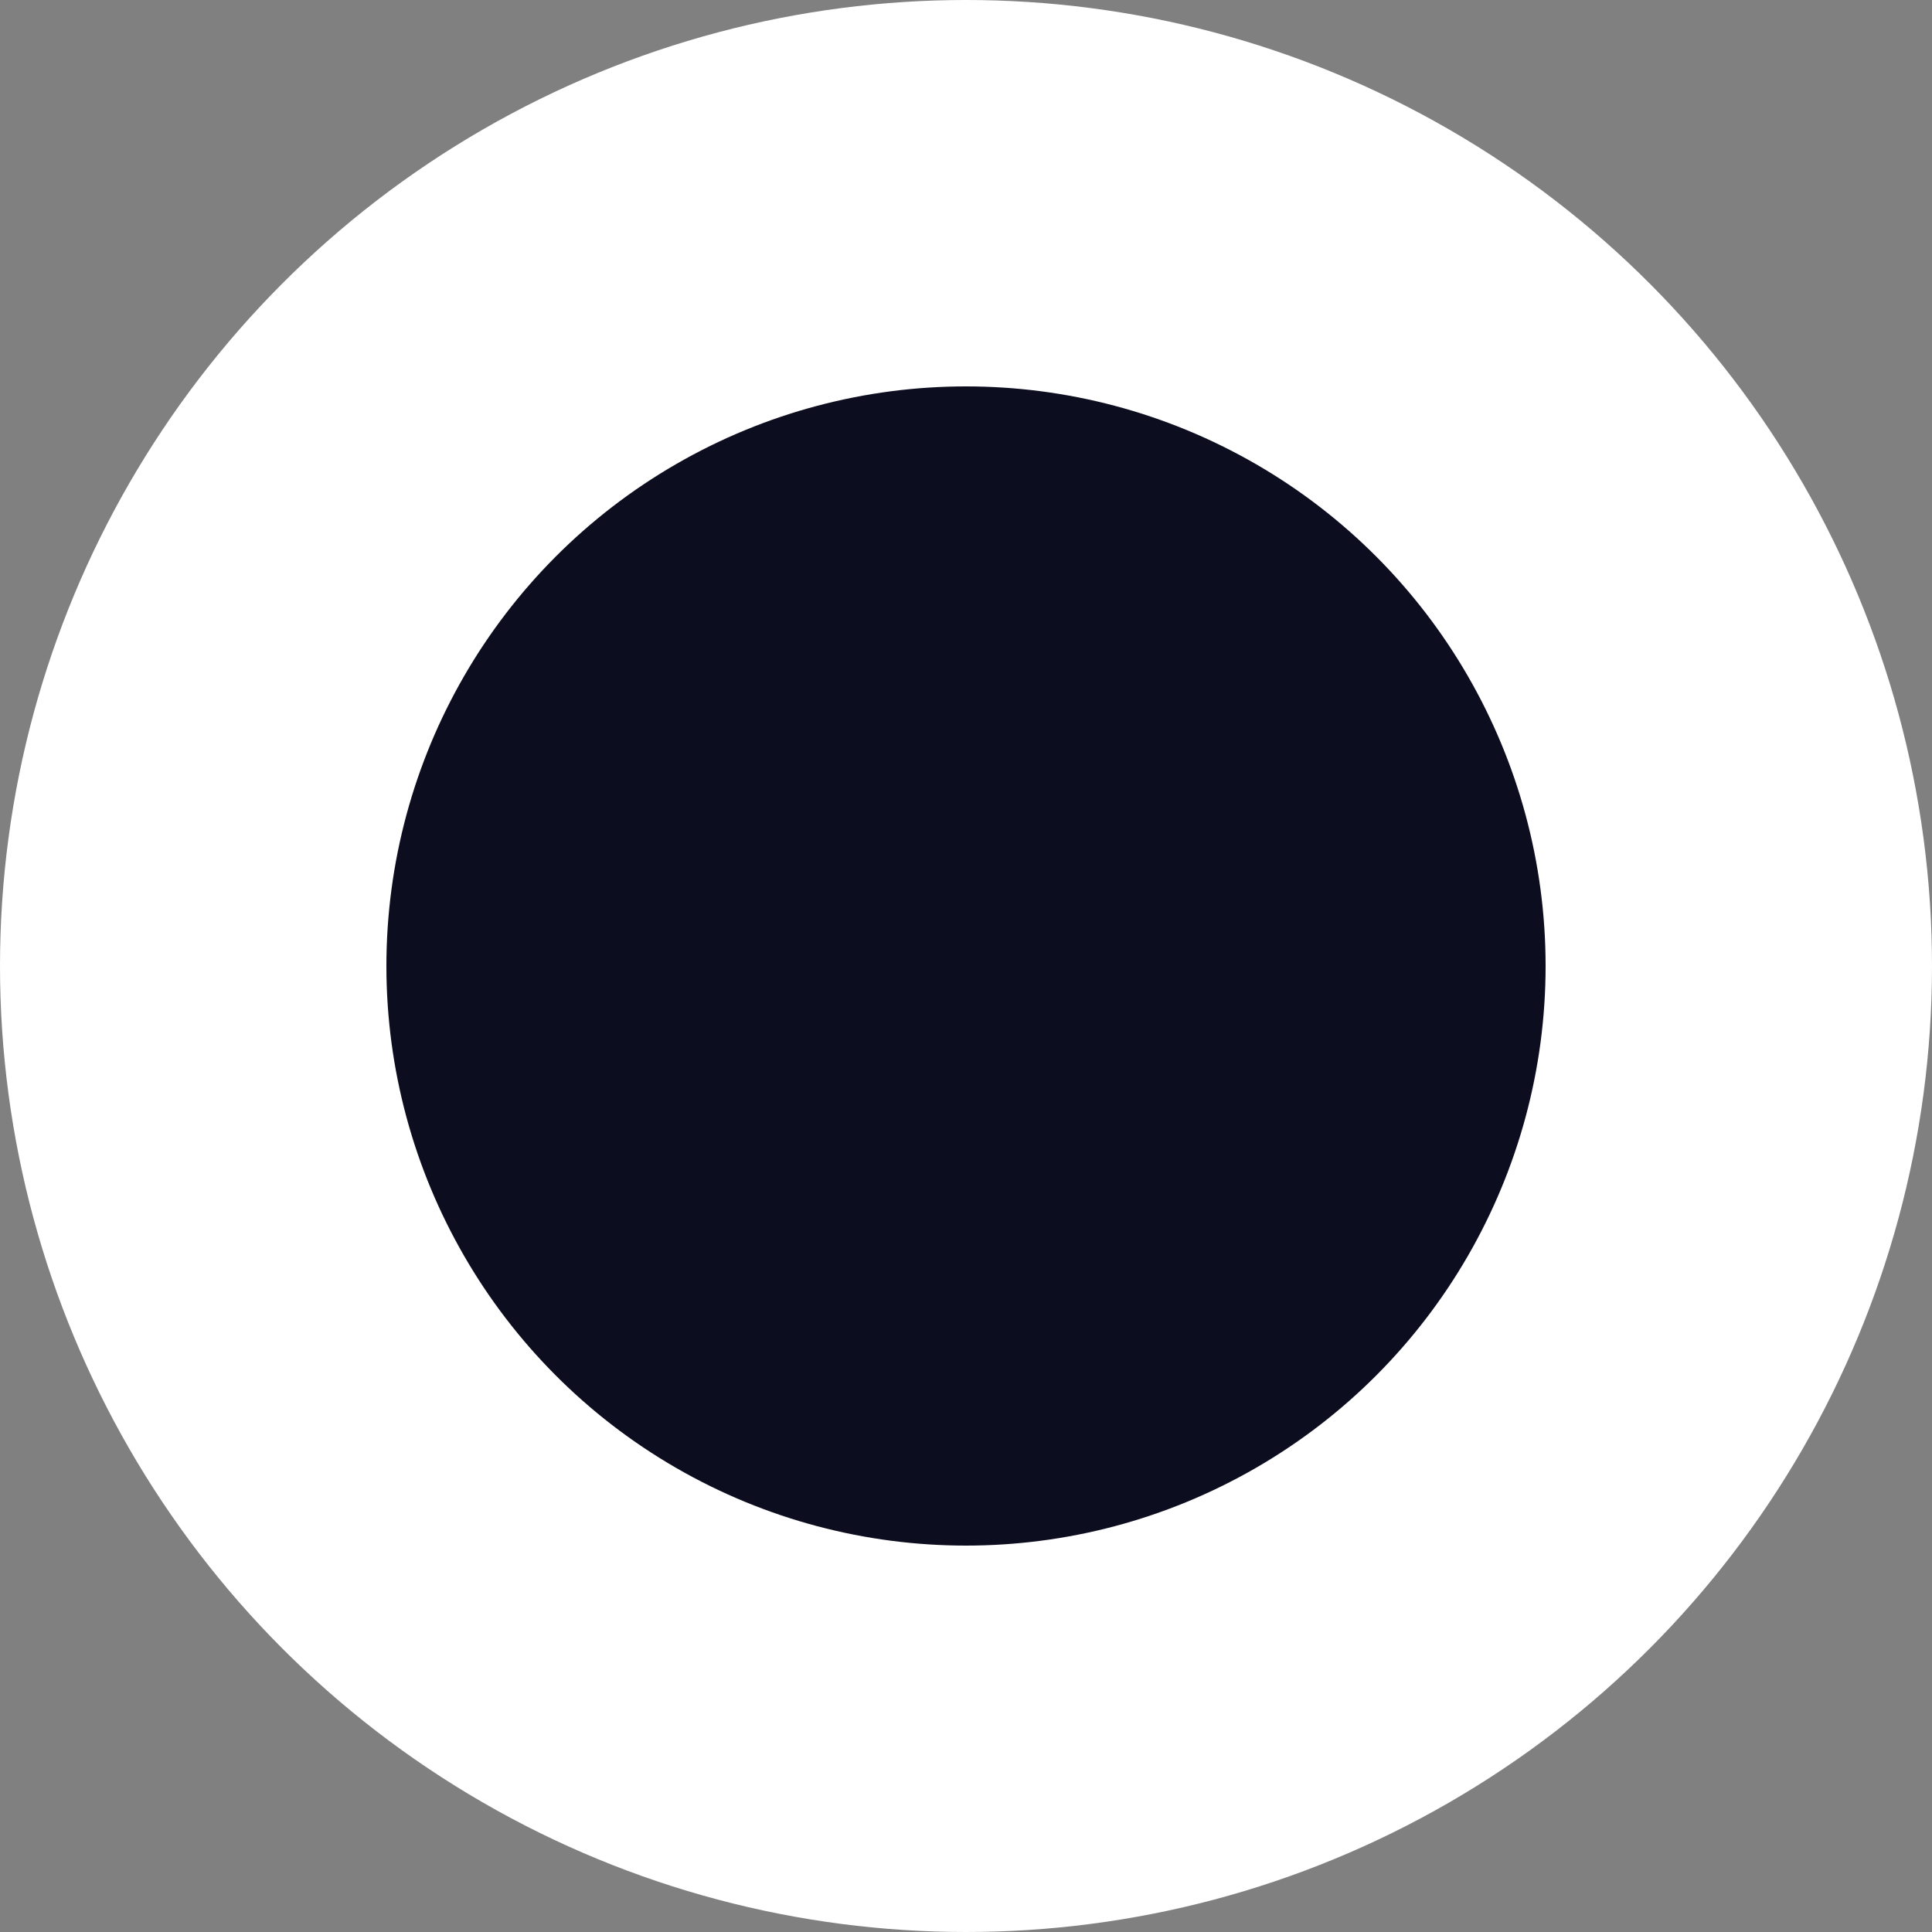 <svg width="100" height="100" class="eye" xmlns="http://www.w3.org/2000/svg">
  <rect width="100%" height="100%" fill="#808080" stroke="none"/>
  <circle cx="50" cy="50" r="50" fill="white" class="eyeball" />
  <circle cx="50" cy="50" r="30" fill="#0D0D20" class="pupil" />
</svg>